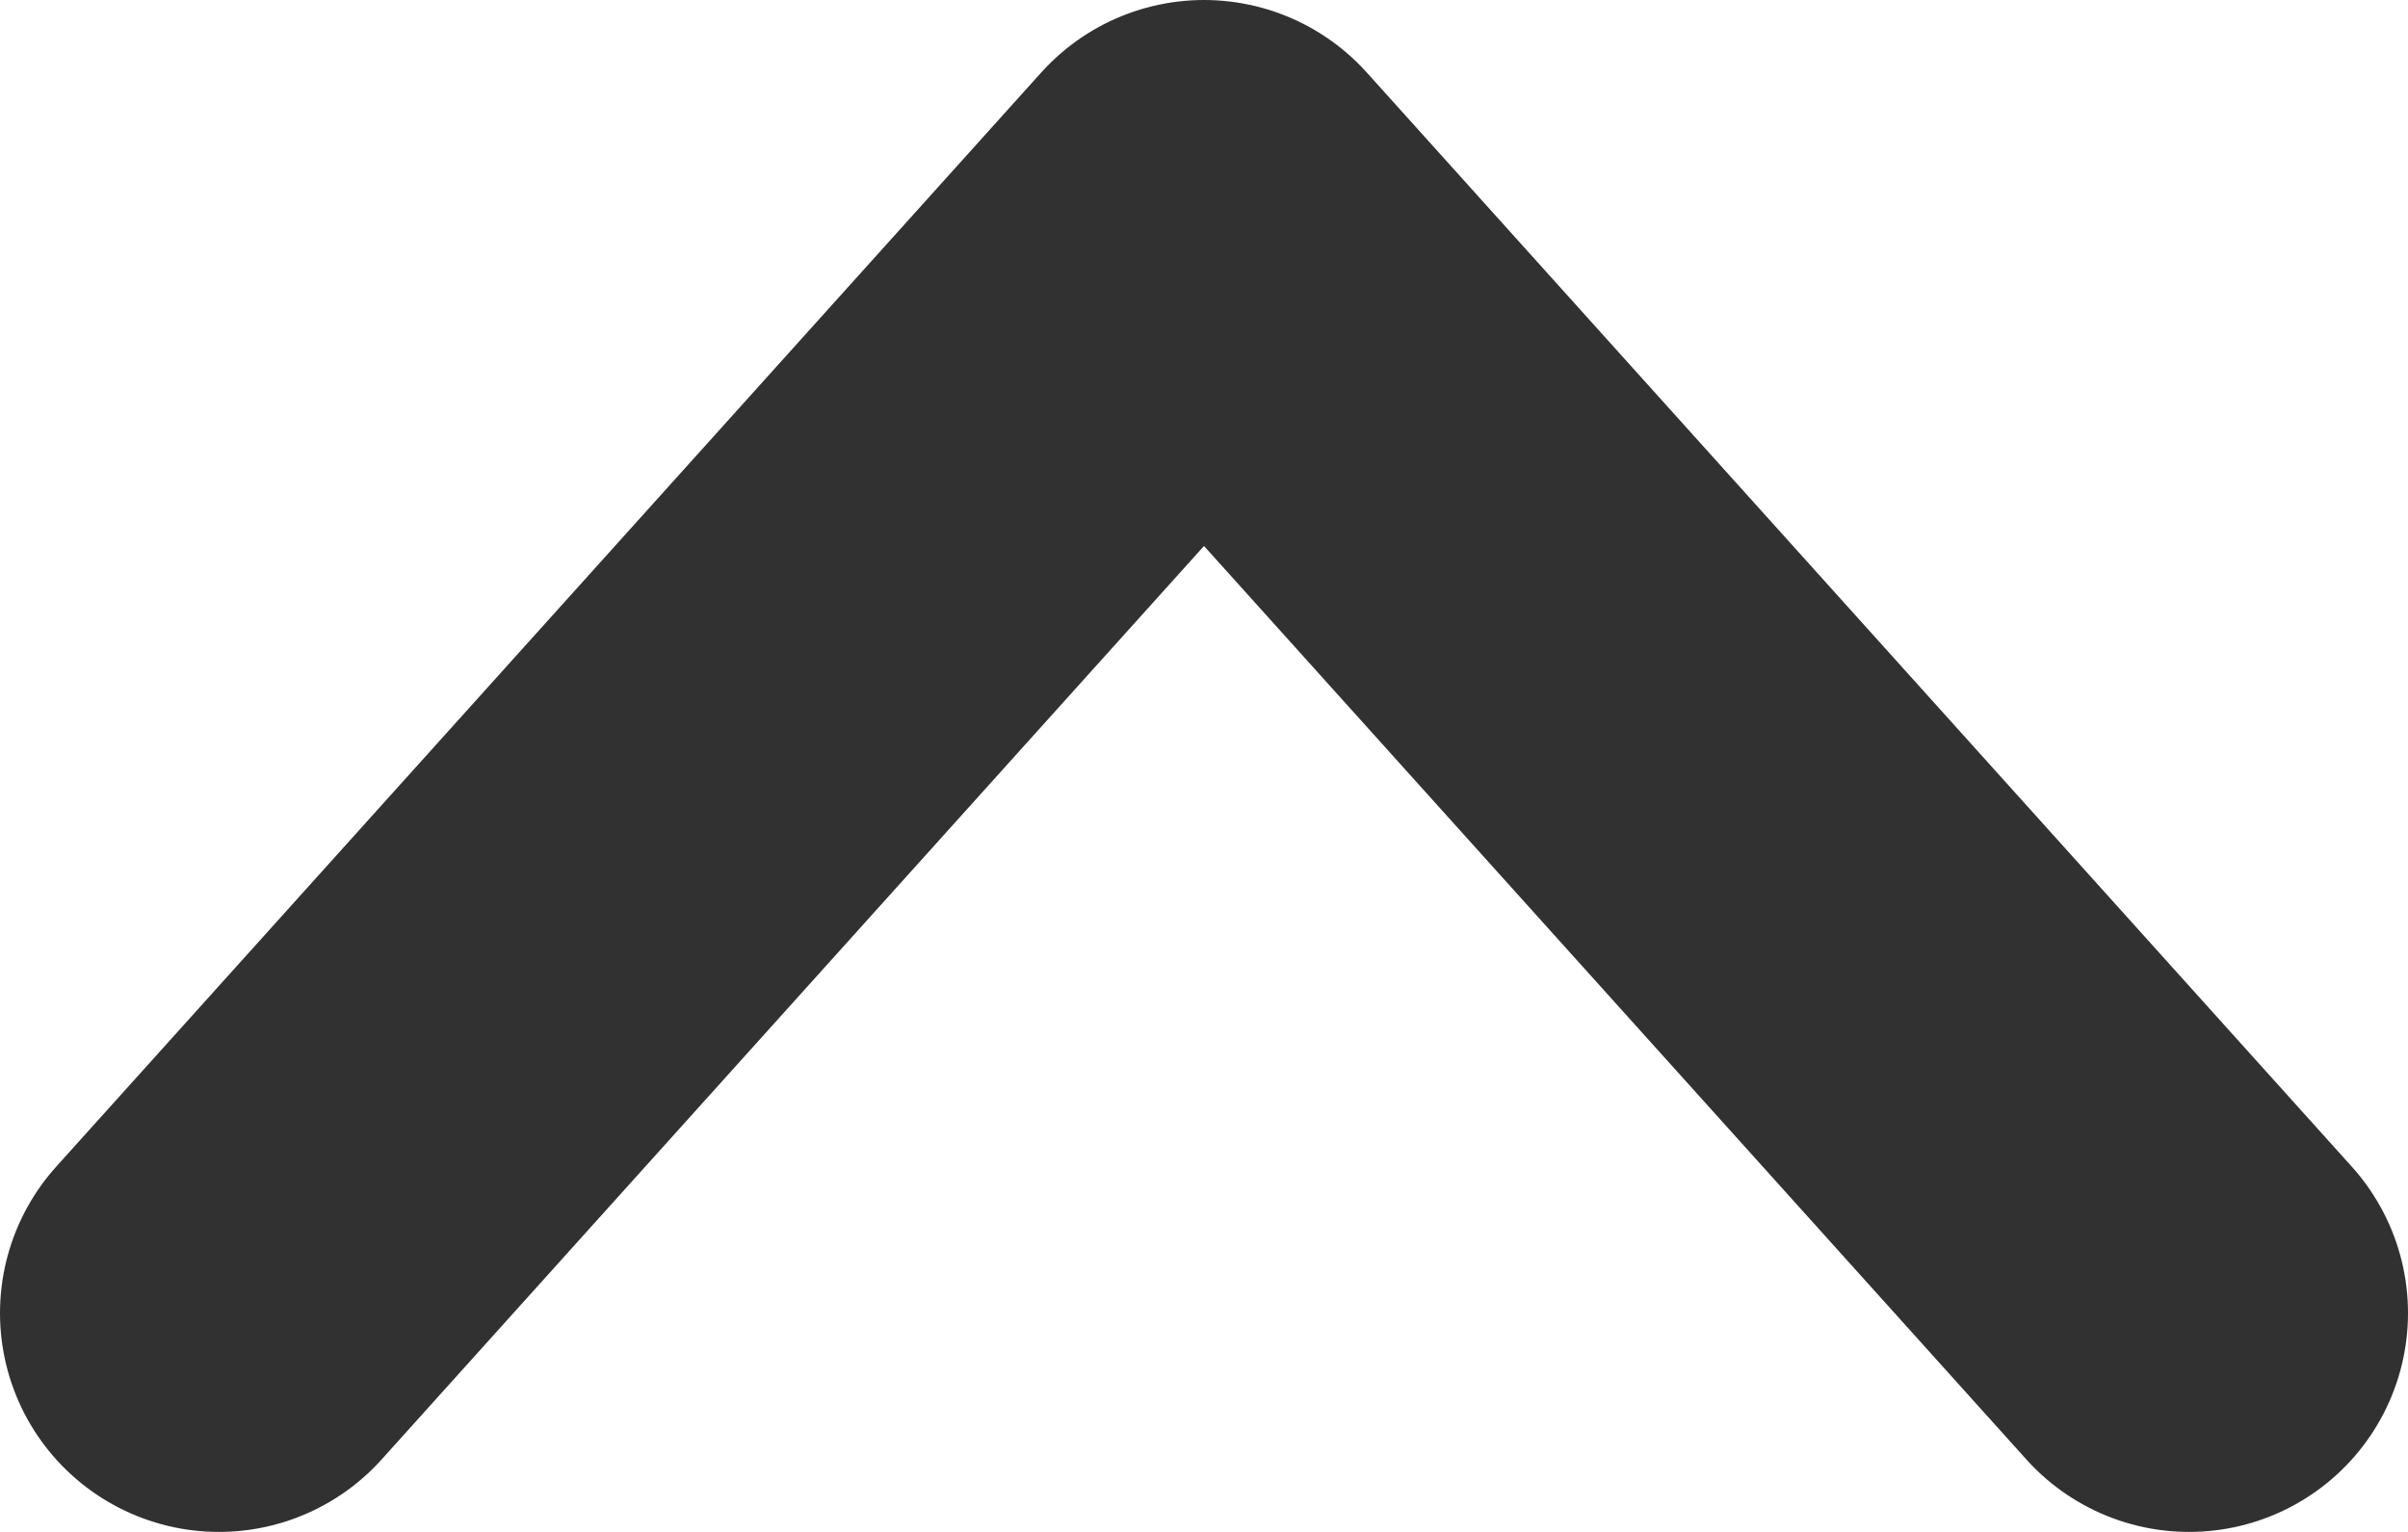 <svg width="11" height="7" viewBox="0 0 11 7" fill="none" xmlns="http://www.w3.org/2000/svg">
<path d="M1 6L5.5 1L10 6" stroke="#313131" stroke-width="2" stroke-linecap="round" stroke-linejoin="round"/>
</svg>
